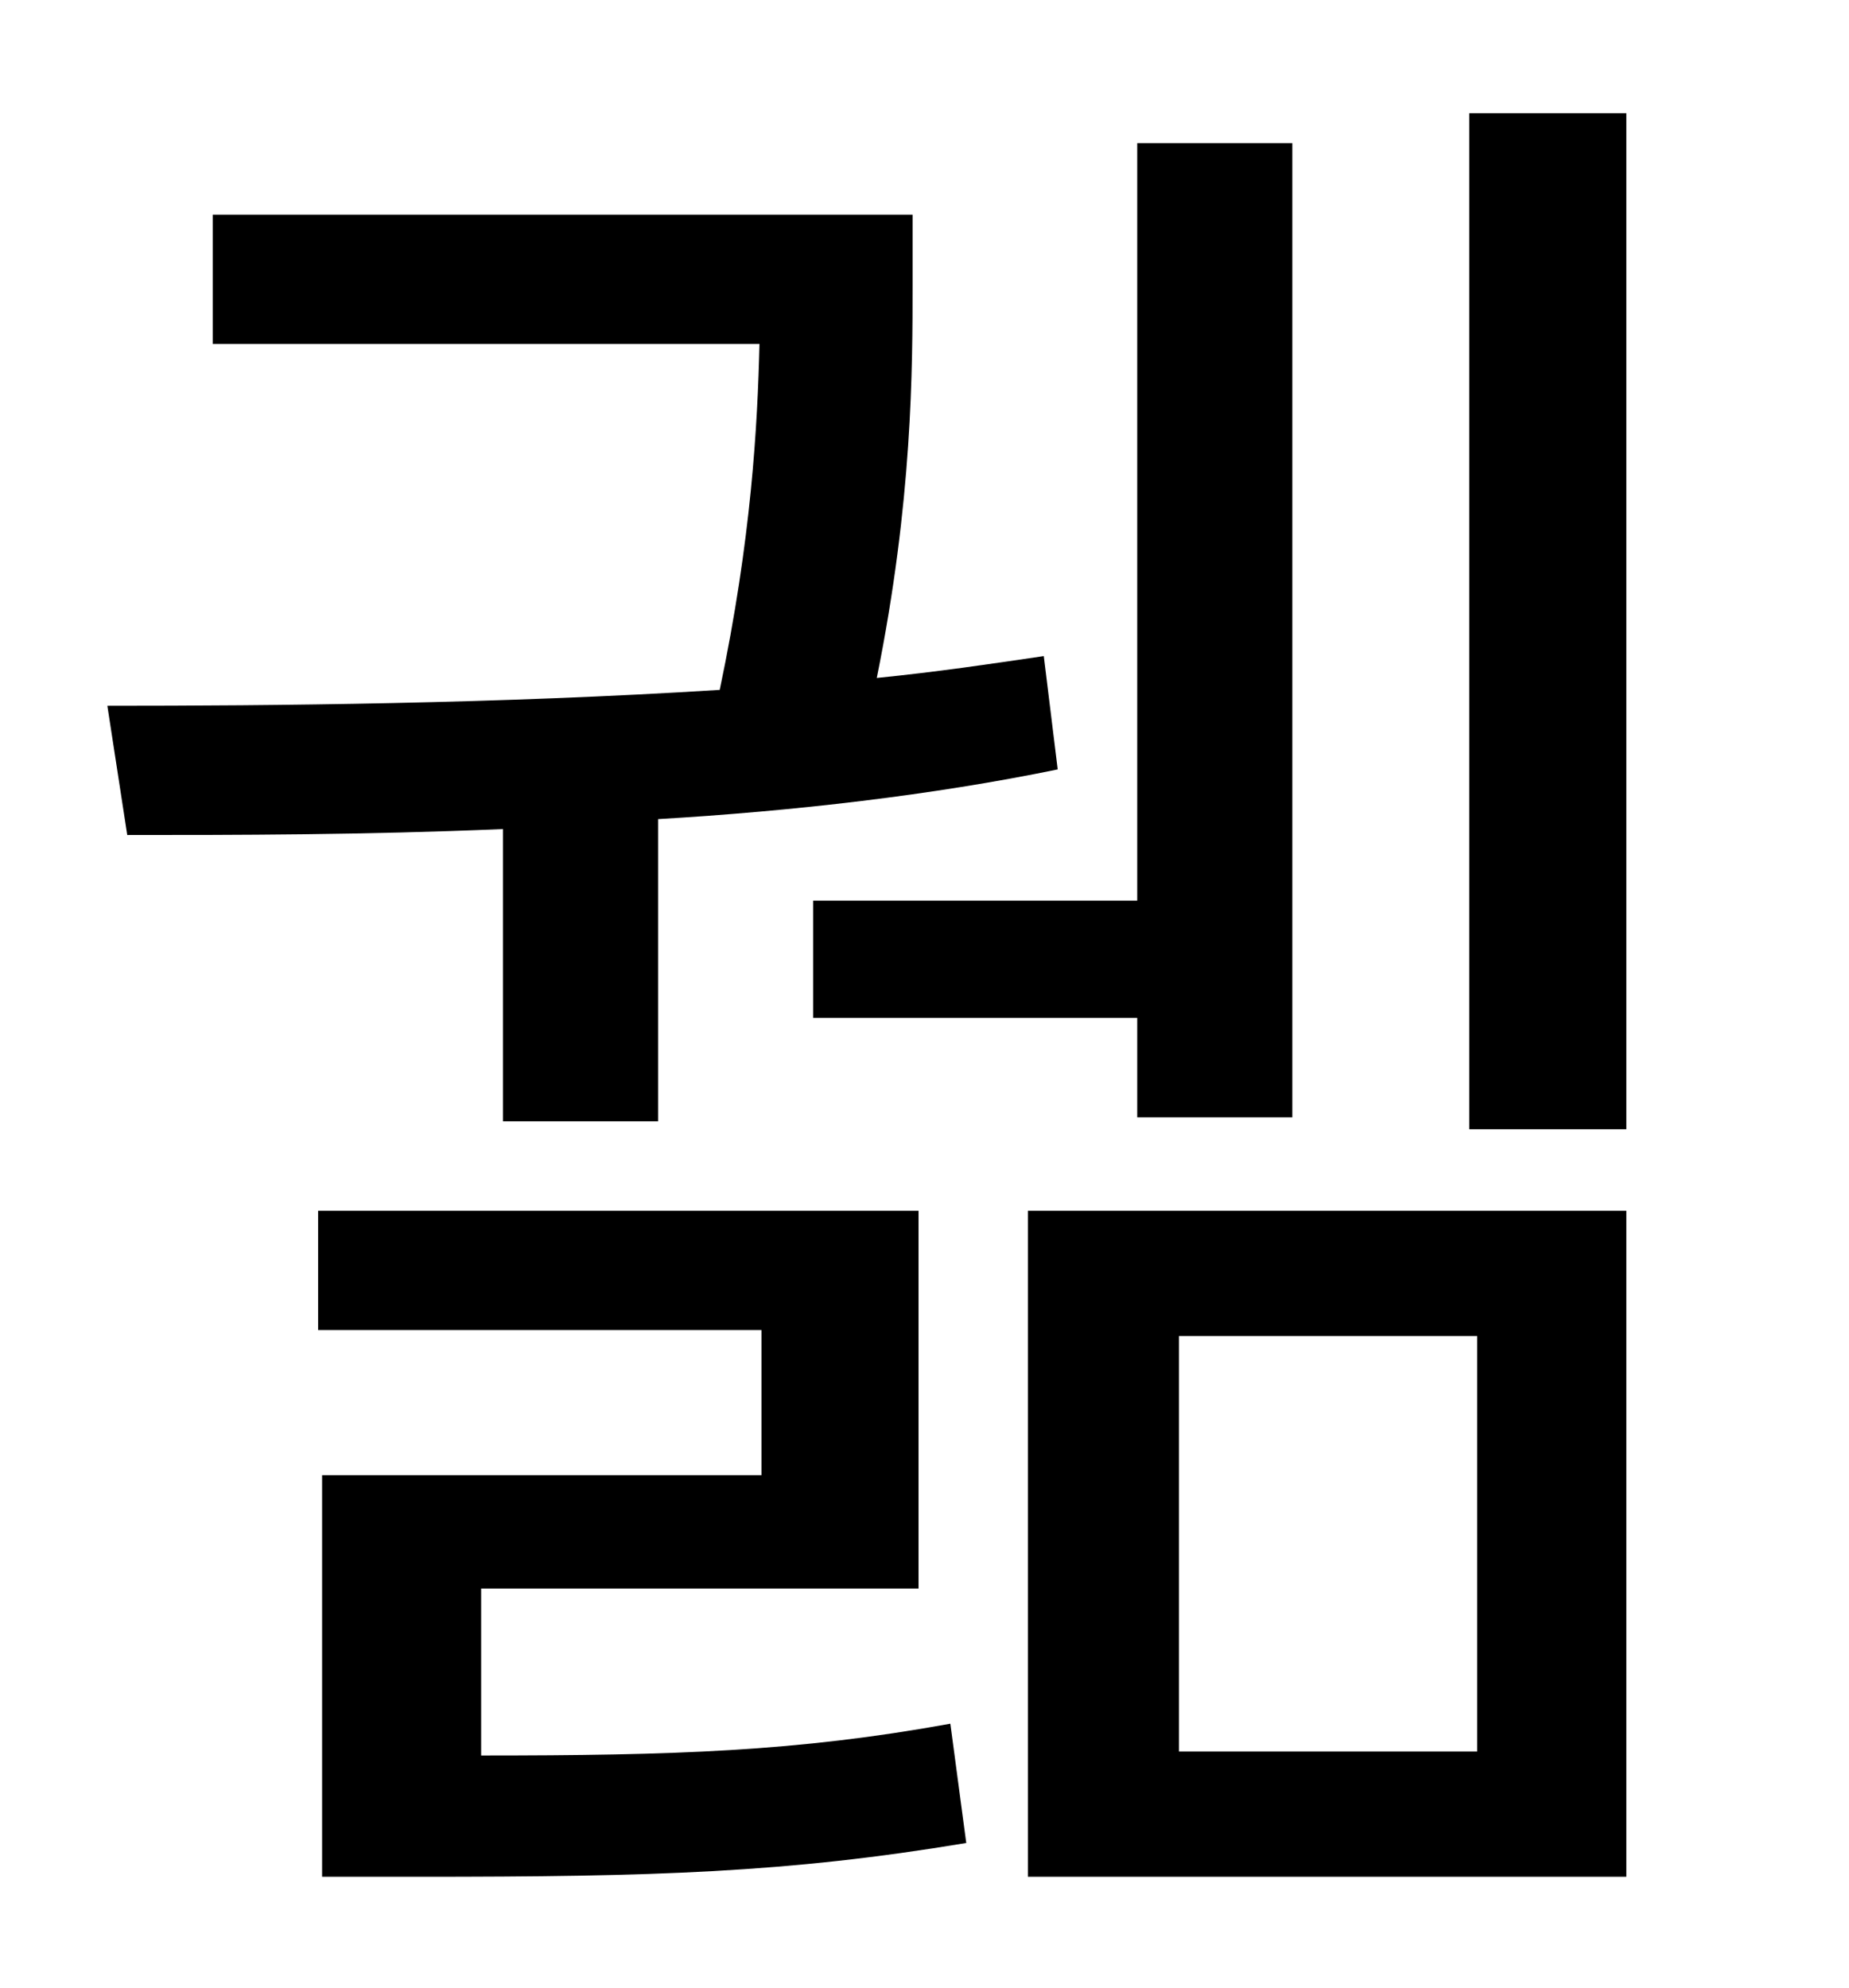 <?xml version="1.0" standalone="no"?>
<!DOCTYPE svg PUBLIC "-//W3C//DTD SVG 1.1//EN" "http://www.w3.org/Graphics/SVG/1.1/DTD/svg11.dtd" >
<svg xmlns="http://www.w3.org/2000/svg" xmlns:xlink="http://www.w3.org/1999/xlink" version="1.1" viewBox="-10 0 930 1000">
   <path fill="currentColor"
d="M399 453h163v-381h78v490h-78v-50h-163v-59zM243 564v-147c-70 3 -135 3 -189 3l-10 -65c83 0 197 -1 308 -8c16 -76 19 -133 20 -174h-275v-65h352v35c0 42 0 109 -18 198c30 -3 57 -7 84 -11l7 57c-63 13 -133 21 -201 25v152h-78zM232 799v84c97 0 159 -2 236 -16
l8 60c-90 15 -157 17 -275 17h-49v-202h221v-73h-223v-60h302v190h-220zM583 672v209h150v-209h-150zM507 944v-335h301v335h-301zM729 57h79v511h-79v-511z" />
</svg>
